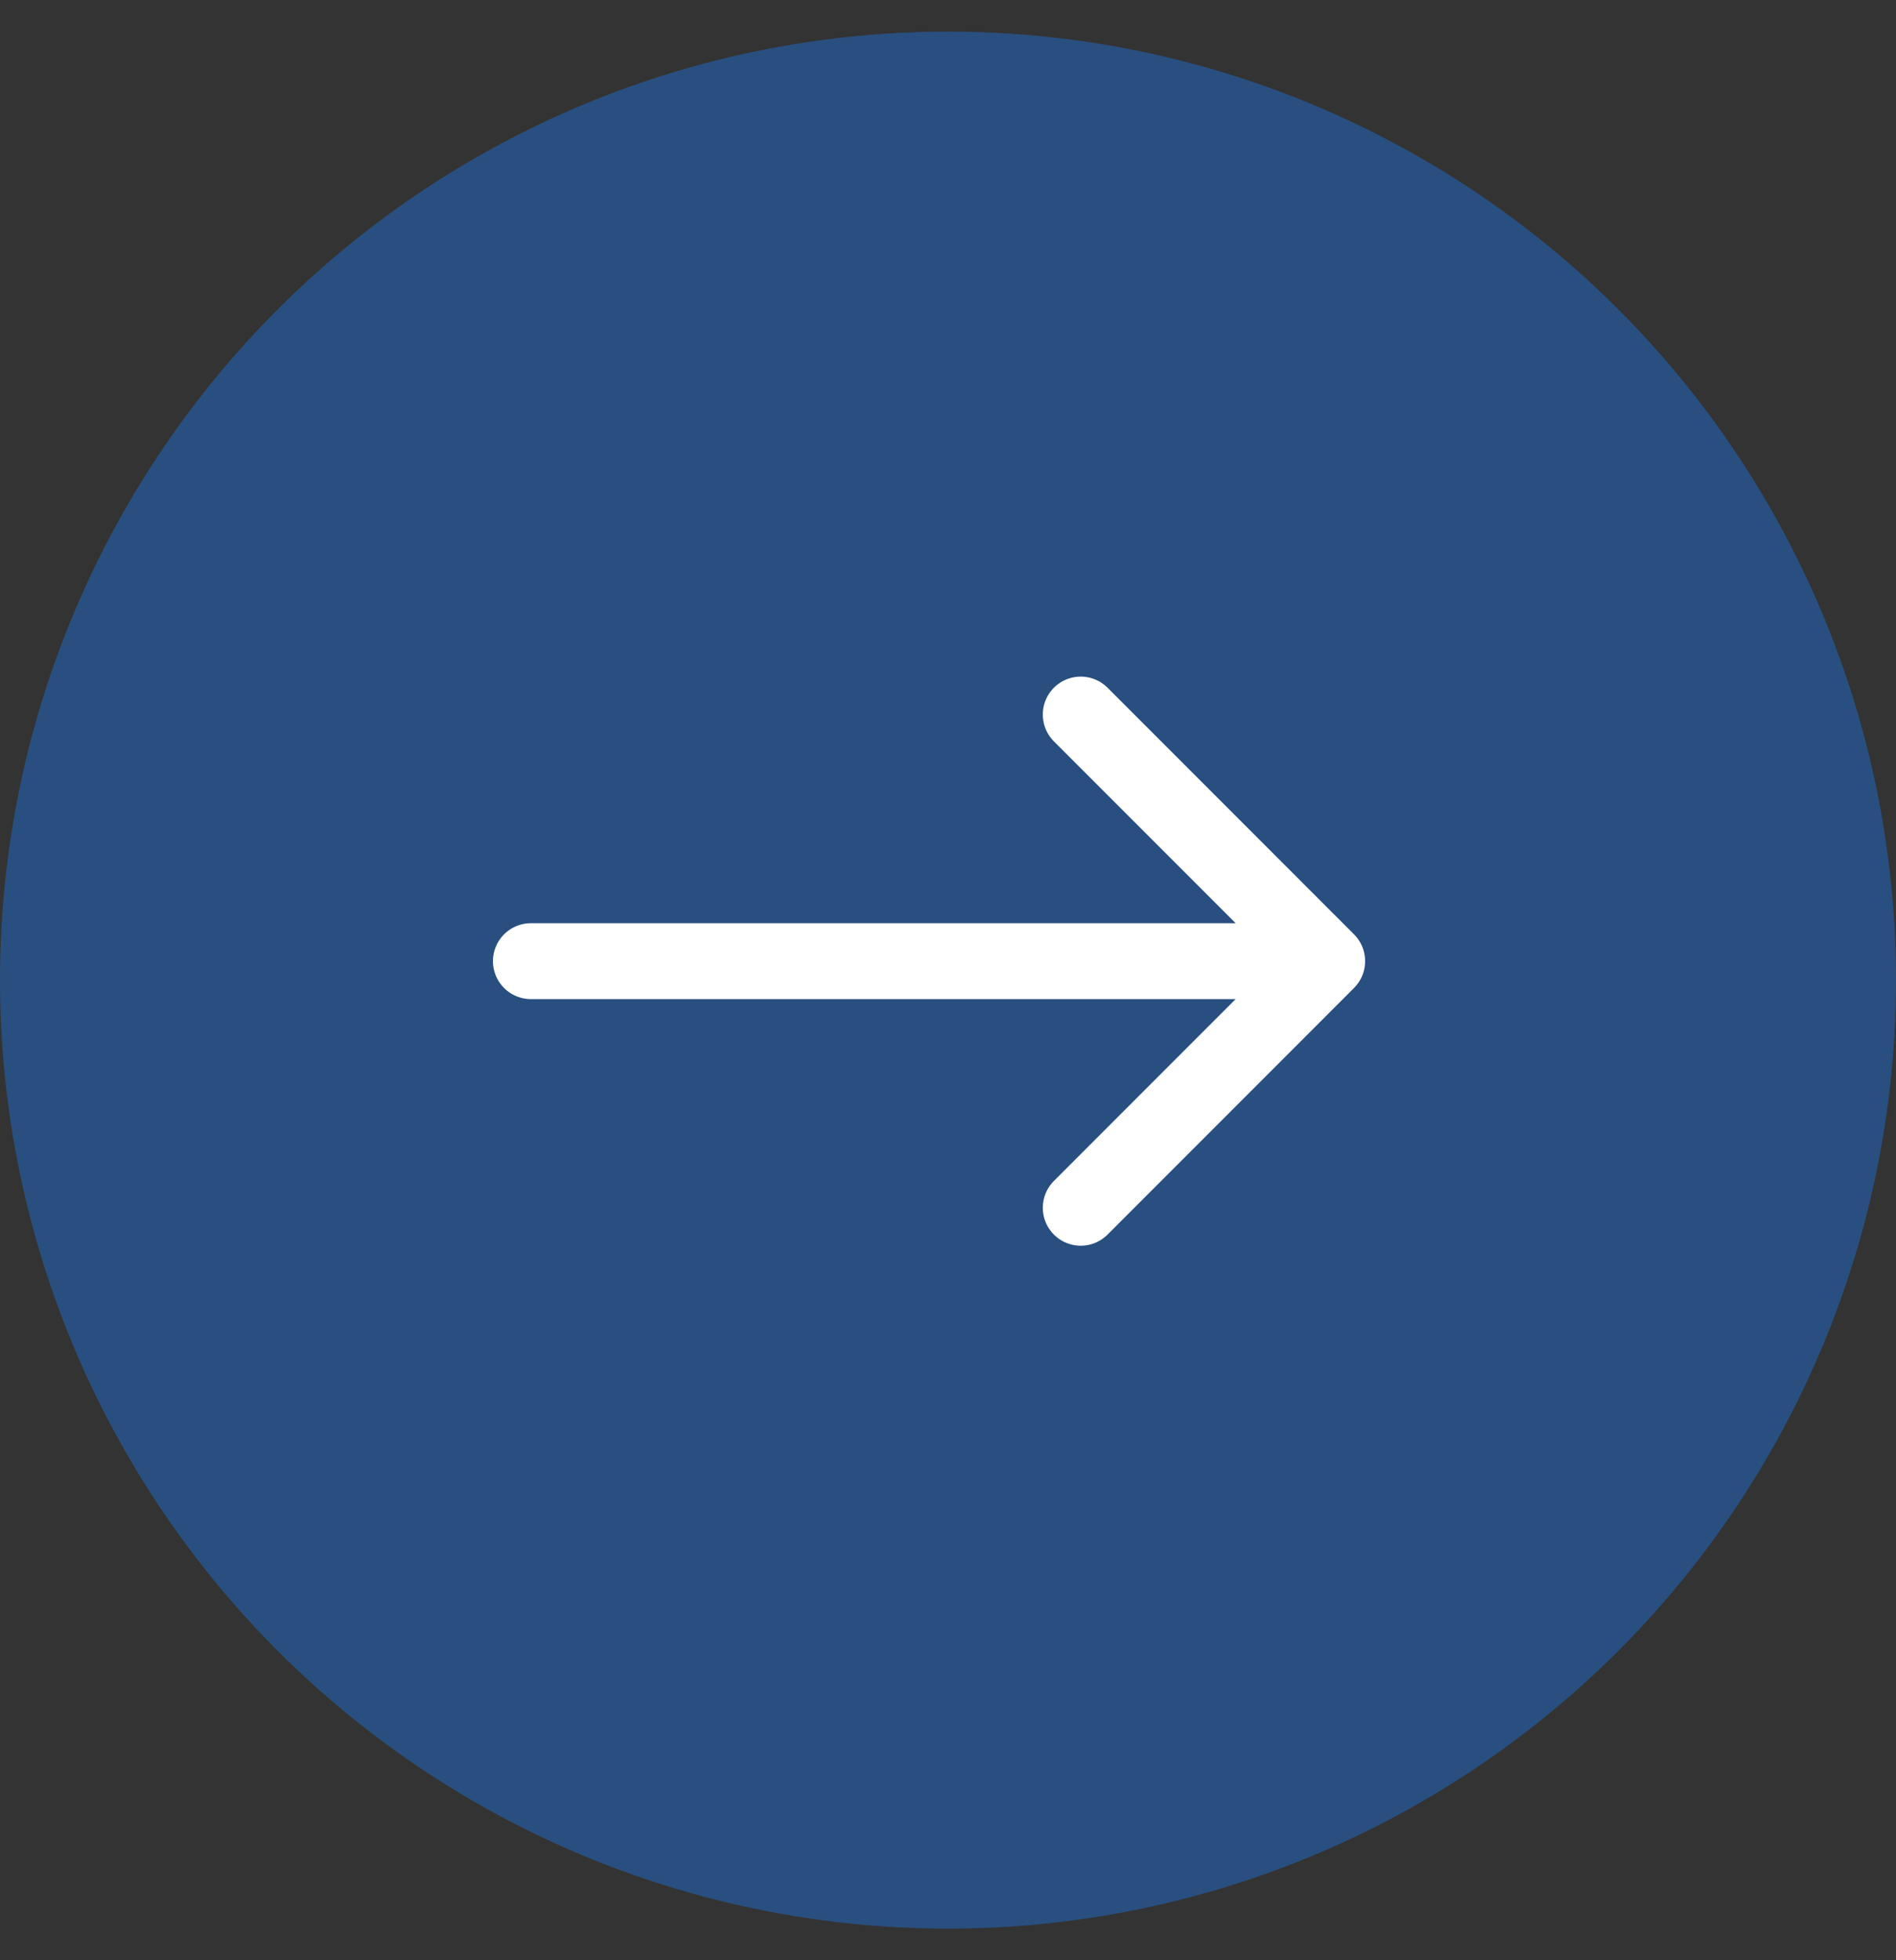 <svg width="30" height="31" viewBox="0 0 30 31" fill="none" xmlns="http://www.w3.org/2000/svg">
<rect x="0" y="0" width="30" height="31" fill="#333333" stroke="none"/>
<circle cx="15" cy="15.5" r="15" fill="#206CCF" fill-opacity="0.5"/>
<path d="M8.4 15.2H21M21 15.2L17.1 11.3M21 15.2L17.1 19.1" stroke="white" stroke-width="1.2" stroke-linecap="round"/>
</svg>
